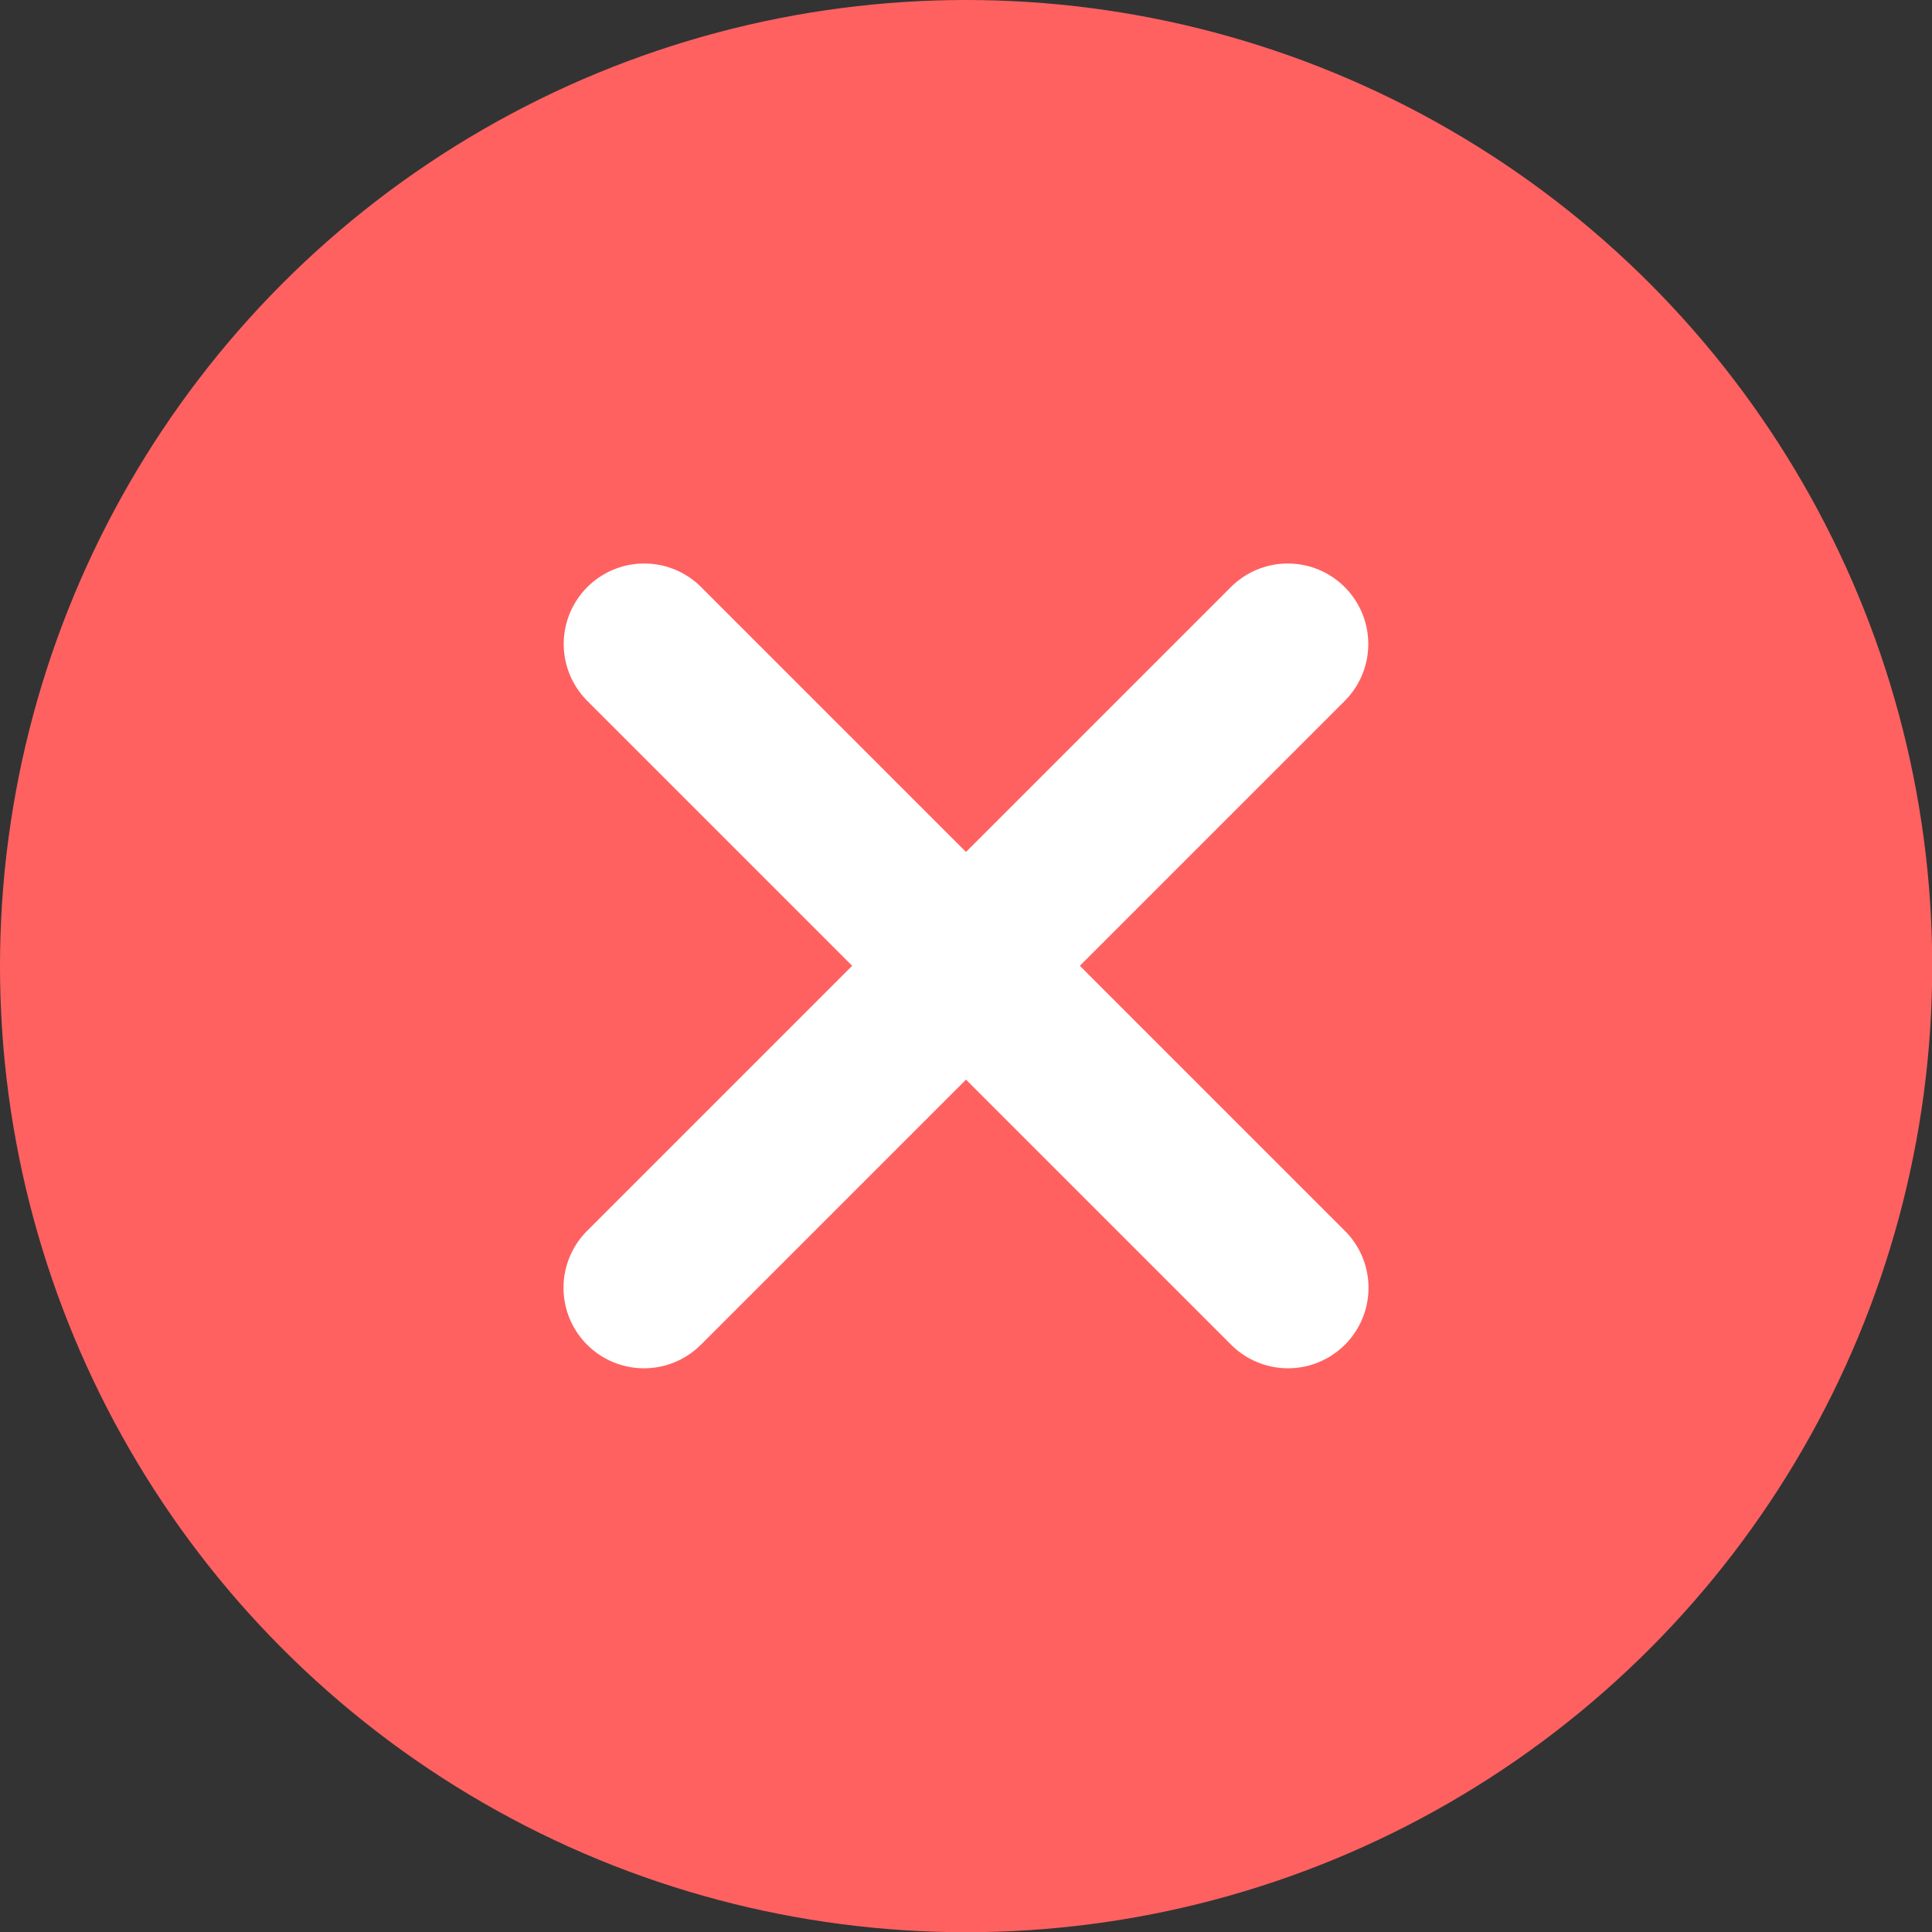 <svg width="18" height="18" viewBox="0 0 18 18" fill="none" xmlns="http://www.w3.org/2000/svg">
<rect x="0" y="0" width="18" height="18" fill="#333333" stroke="none"/>
<circle cx="9.001" cy="9.001" r="9.001" fill="#FF6161"/>
<path d="M11.998 6L6 11.998" stroke="white" stroke-width="1.5" stroke-linecap="round"/>
<path d="M12 11.998L6.002 6" stroke="white" stroke-width="1.5" stroke-linecap="round"/>
</svg>
